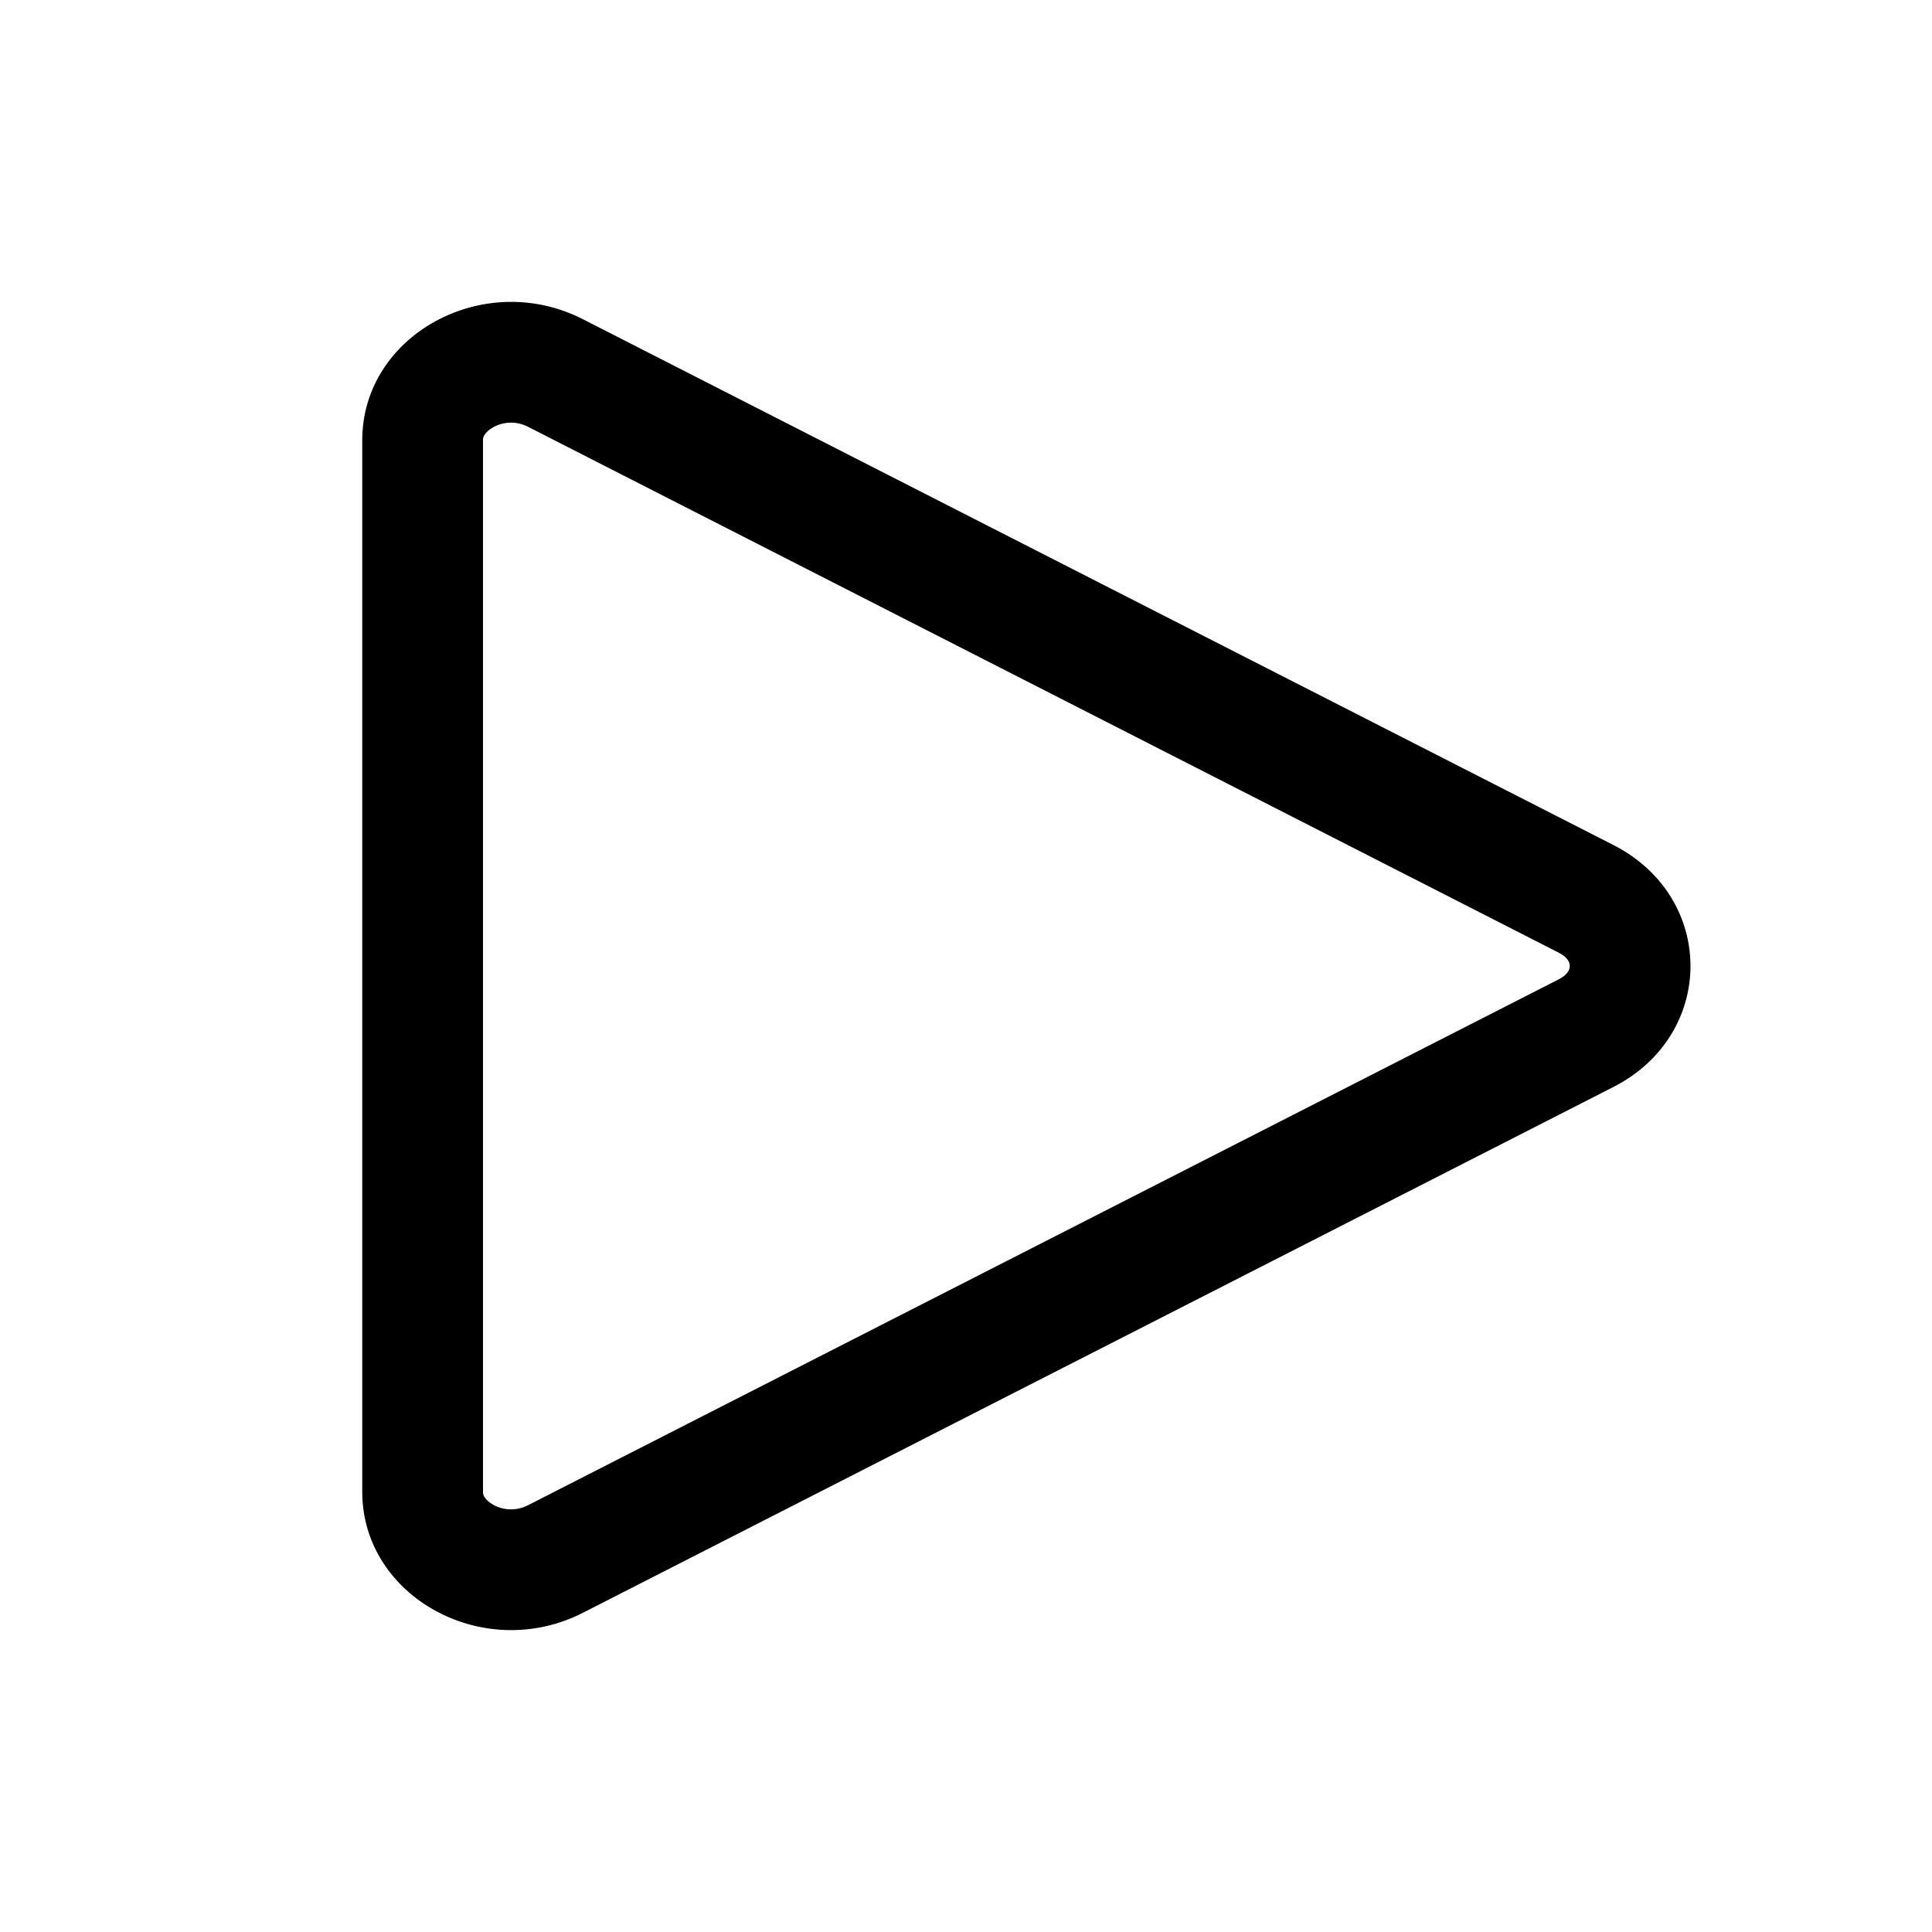 <svg width="24" height="24" viewBox="0 0 24 24" xmlns="http://www.w3.org/2000/svg">
    <path fill-rule="evenodd" clip-rule="evenodd" d="M6 5.468V18.532C6 18.561 6.006 18.578 6.019 18.598C6.034 18.623 6.069 18.66 6.129 18.694C6.255 18.763 6.415 18.772 6.558 18.699L19.36 12.167C19.439 12.127 19.469 12.087 19.48 12.068C19.494 12.046 19.5 12.023 19.5 12C19.5 11.977 19.494 11.954 19.48 11.932C19.469 11.913 19.439 11.873 19.36 11.833L6.558 5.301C6.415 5.228 6.255 5.237 6.129 5.306C6.069 5.34 6.034 5.377 6.019 5.402C6.006 5.422 6 5.439 6 5.468ZM4.5 5.468V18.532C4.5 19.837 6.008 20.664 7.24 20.035L20.042 13.503C21.319 12.851 21.319 11.149 20.042 10.497L7.24 3.965C6.008 3.336 4.5 4.163 4.5 5.468Z" />
</svg>
